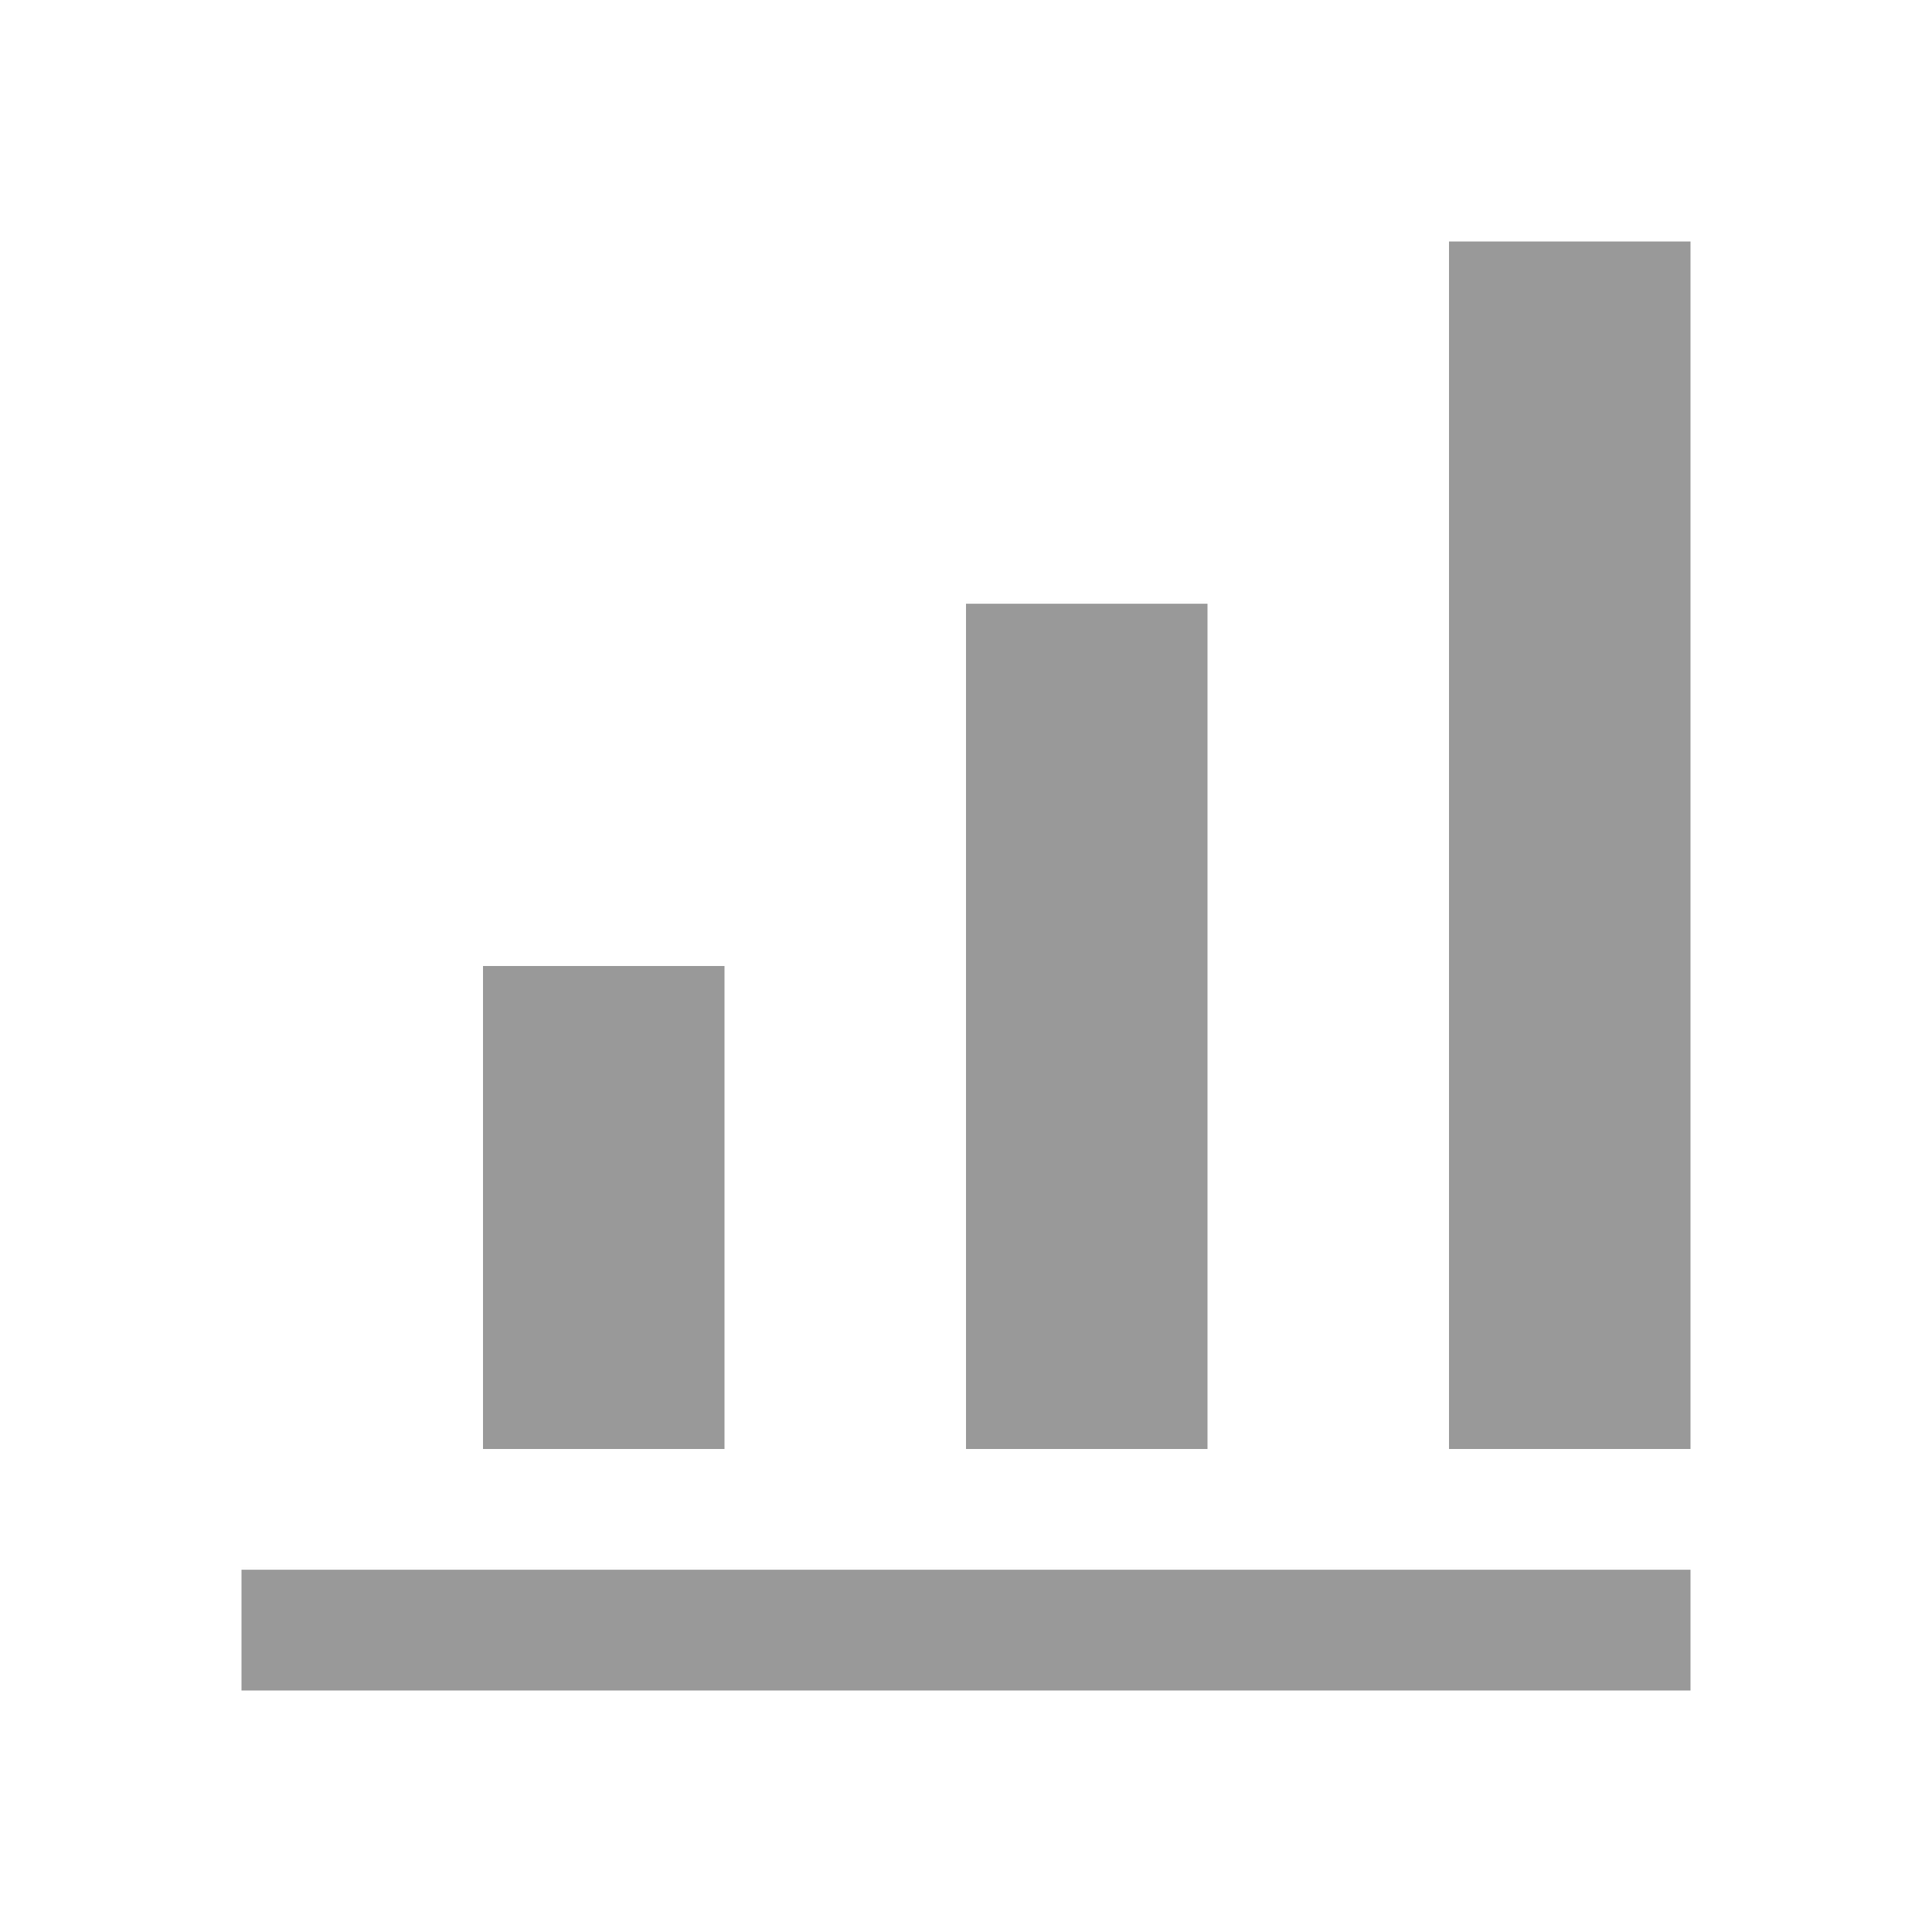 <svg t="1710000000001" viewBox="0 0 1024 1024" version="1.1" xmlns="http://www.w3.org/2000/svg">
  <path d="M128 896h768v-64H128v64z m128-384h128v256H256V512z m256-192h128v448H512V320z m256-192h128v640H768V128z" fill="#999999"/>
</svg> 
